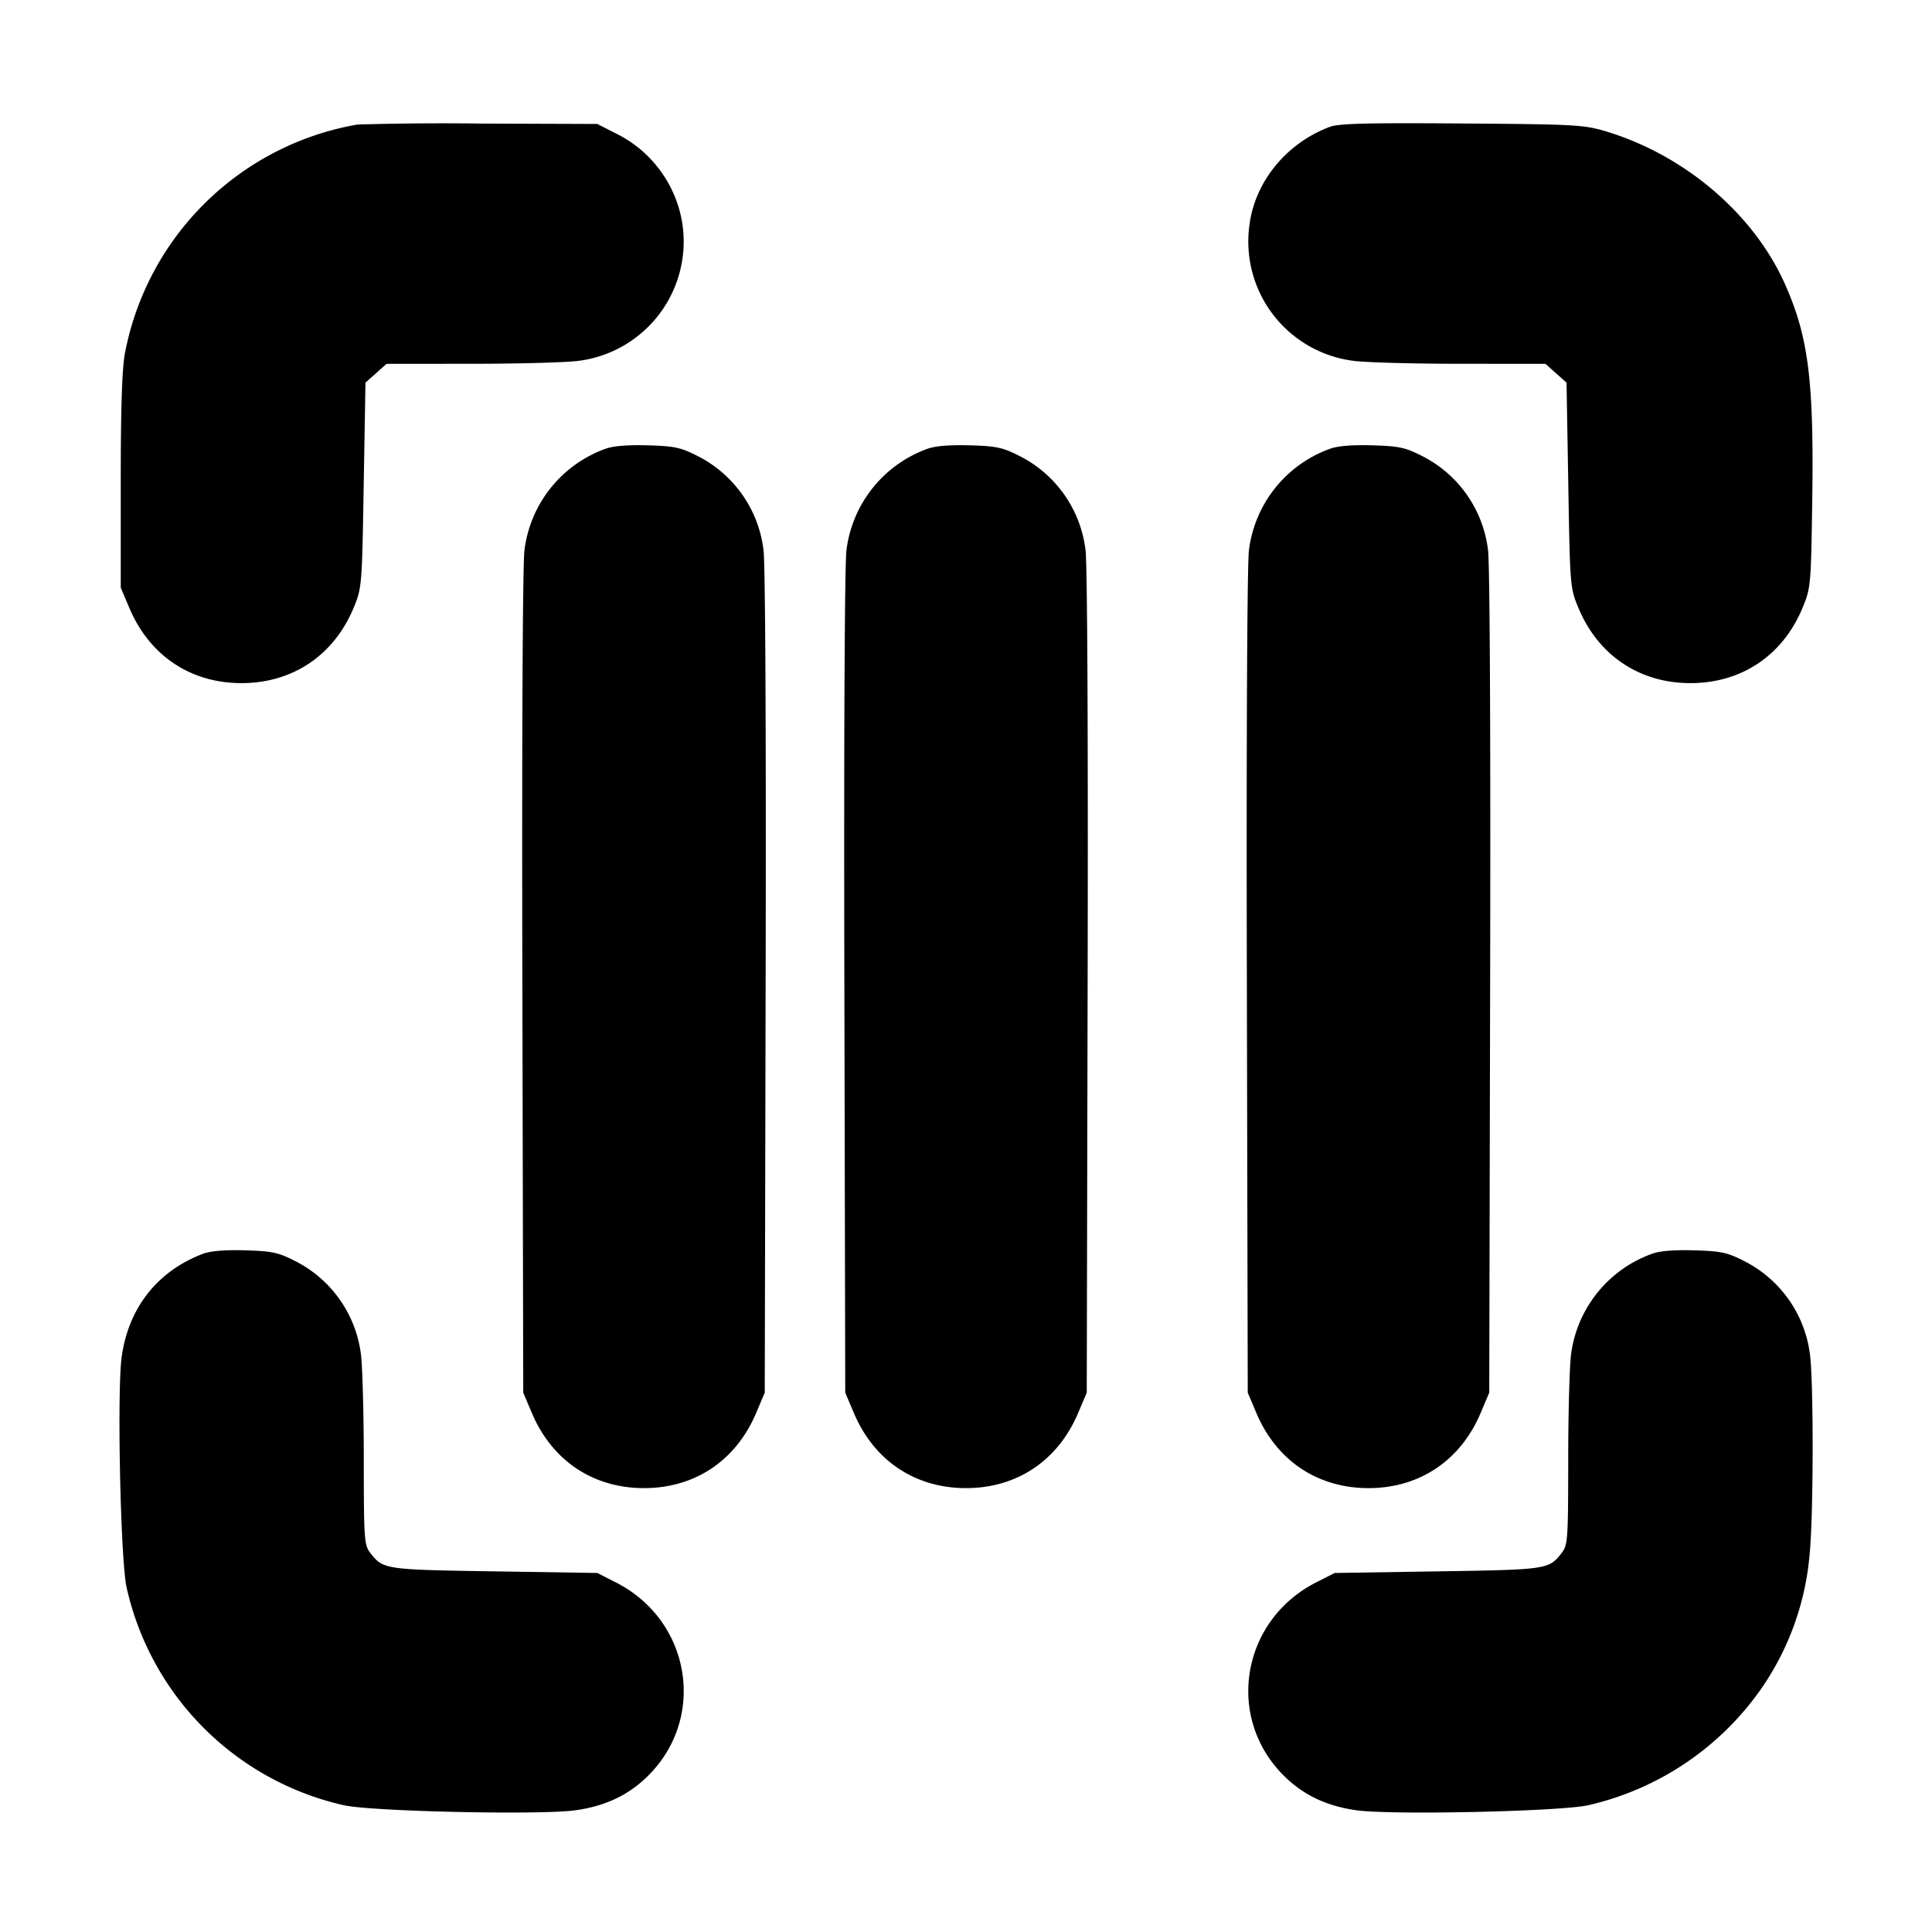 <svg xmlns="http://www.w3.org/2000/svg" width="24" height="24" fill="none" stroke="currentColor" stroke-linecap="round" stroke-linejoin="round" stroke-width="3"><path fill="#000" fill-rule="evenodd" stroke="none" d="M4.44 1.547a3.56 3.56 0 0 0-2.888 2.841c-.036.187-.052.682-.052 1.592V7.3l.105.248c.25.595.761.938 1.395.938.635 0 1.148-.345 1.394-.938.101-.244.103-.268.124-1.521l.022-1.274.131-.116.13-.117 1.07-.001c.588 0 1.181-.017 1.319-.037a1.494 1.494 0 0 0 1.287-1.7 1.51 1.51 0 0 0-.829-1.126L7.42 1.54l-1.44-.005a37 37 0 0 0-1.54.012m12.076.03c-.532.201-.921.673-.993 1.205a1.494 1.494 0 0 0 1.287 1.7c.138.02.731.037 1.319.037l1.07.001.13.117.131.116.022 1.274c.021 1.253.023 1.277.124 1.521.246.593.759.938 1.394.938s1.148-.345 1.393-.938c.1-.241.104-.278.119-1.308.023-1.5-.045-2.047-.334-2.701-.387-.876-1.243-1.609-2.225-1.906-.277-.083-.377-.089-1.793-.099-1.19-.009-1.53 0-1.644.043m-9 4a1.54 1.54 0 0 0-1.001 1.258c-.022.162-.033 2.326-.026 5.368L6.5 17.3l.105.248c.25.595.761.938 1.395.938s1.145-.343 1.395-.938L9.5 17.3l.011-5.097c.007-3.042-.004-5.206-.026-5.368a1.51 1.51 0 0 0-.835-1.178c-.195-.099-.28-.116-.608-.125q-.382-.01-.526.045m4 0a1.54 1.54 0 0 0-1.001 1.258c-.022.162-.033 2.326-.026 5.368L10.5 17.3l.105.248c.25.595.761.938 1.395.938s1.145-.343 1.395-.938l.105-.248.011-5.097c.007-3.042-.004-5.206-.026-5.368a1.51 1.51 0 0 0-.835-1.178c-.195-.099-.28-.116-.608-.125q-.382-.01-.526.045m5 0a1.54 1.54 0 0 0-1.001 1.258c-.022.162-.033 2.326-.026 5.368L15.5 17.3l.105.248c.25.595.761.938 1.395.938s1.145-.343 1.395-.938l.105-.248.011-5.097c.007-3.042-.004-5.206-.026-5.368a1.51 1.51 0 0 0-.835-1.178c-.195-.099-.28-.116-.608-.125-.253-.007-.431.008-.526.045m-14 10c-.561.215-.918.668-1.004 1.274-.06.425-.015 2.537.061 2.87a3.57 3.57 0 0 0 2.697 2.704c.342.078 2.447.124 2.879.063.376-.053.664-.191.906-.433.726-.726.523-1.928-.407-2.399l-.228-.116-1.28-.02c-1.359-.021-1.379-.024-1.537-.225-.079-.101-.083-.154-.084-1.17 0-.586-.017-1.177-.037-1.315a1.51 1.51 0 0 0-.832-1.153c-.195-.099-.28-.116-.608-.125-.253-.007-.431.008-.526.045m18 0a1.54 1.54 0 0 0-.998 1.233c-.02.138-.037.729-.037 1.315-.001 1.016-.005 1.069-.084 1.17-.158.201-.178.204-1.537.225l-1.28.02-.228.116c-.93.471-1.133 1.673-.407 2.399.242.242.53.38.906.433.432.061 2.537.015 2.879-.063a3.6 3.6 0 0 0 2.145-1.442 3.44 3.44 0 0 0 .604-1.666c.049-.471.052-2.171.003-2.507a1.51 1.51 0 0 0-.832-1.153c-.195-.099-.28-.116-.608-.125-.253-.007-.431.008-.526.045"/></svg>